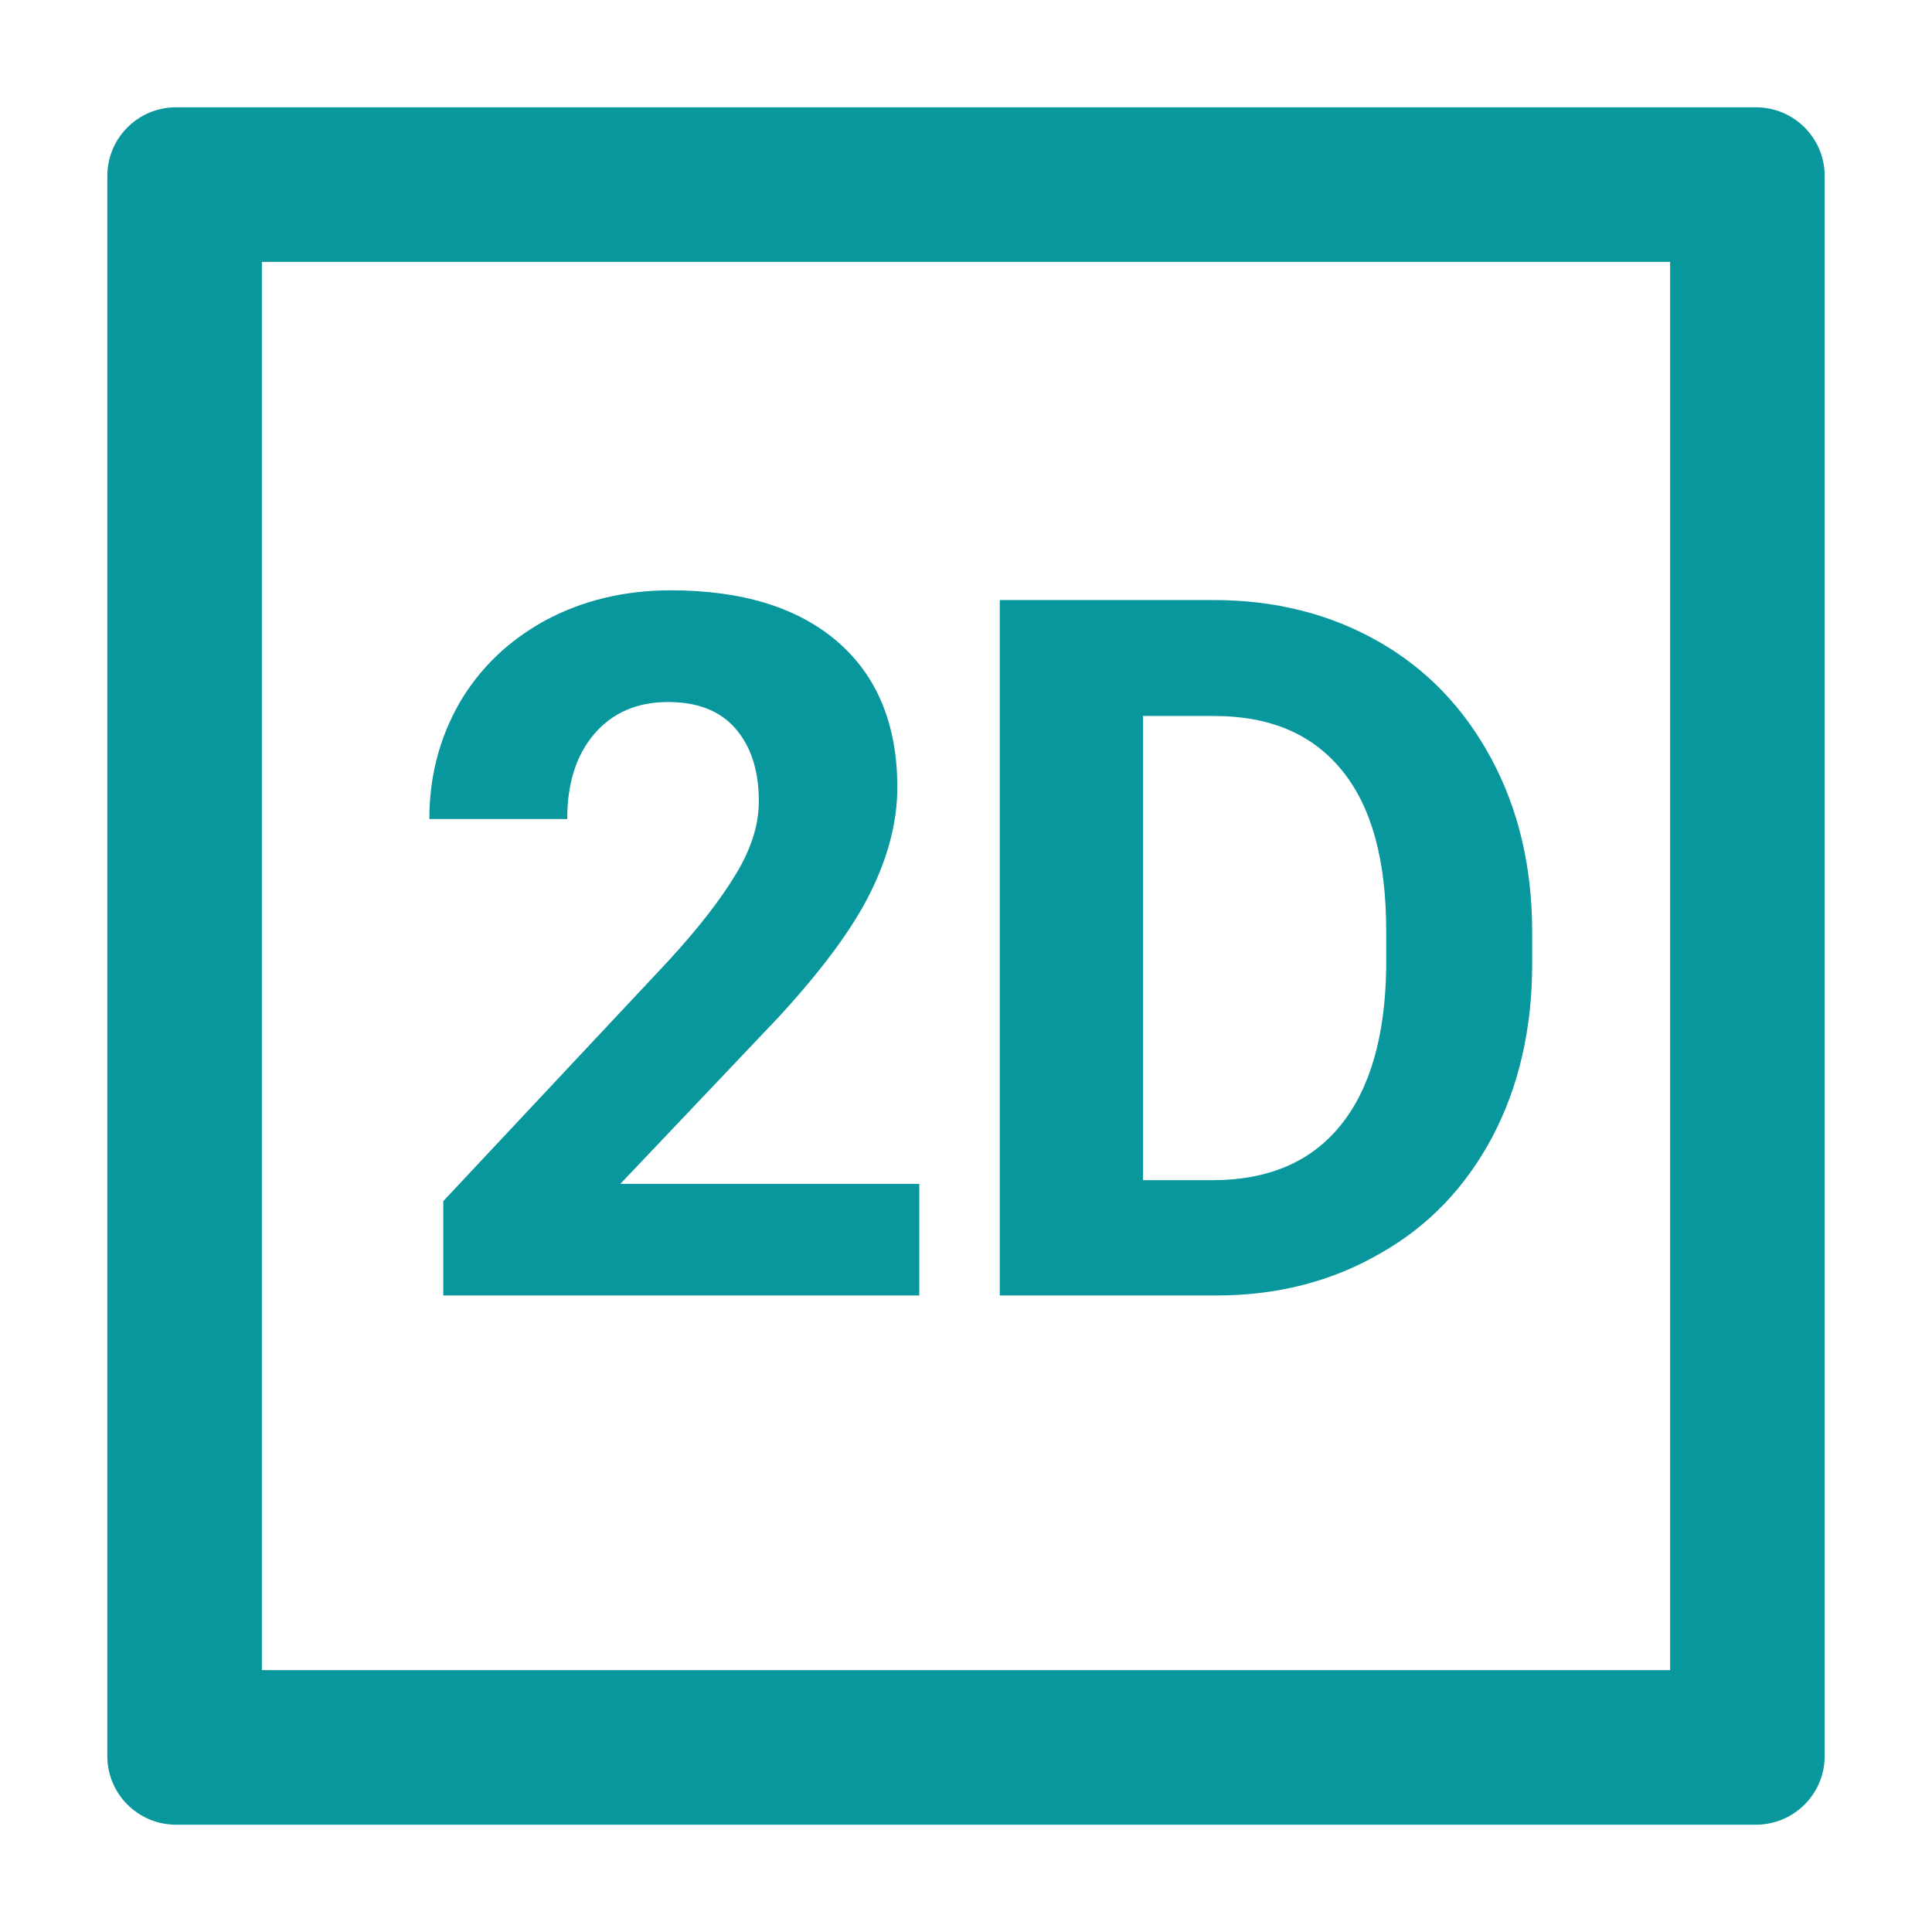 <svg viewBox="0 0 22 22" fill="none" xmlns="http://www.w3.org/2000/svg">
  <path d="M19.995 1.222H2.004C1.572 1.222 1.222 1.572 1.222 2.005V19.996C1.222 20.428 1.572 20.778 2.004 20.778H19.995C20.428 20.778 20.778 20.428 20.778 19.996V2.005C20.778 1.572 20.428 1.222 19.995 1.222ZM19.018 19.018H2.982V2.982H19.018V19.018Z" fill="#08979C"/>
  <path d="M10.474 14.752H5.048V13.677L7.608 10.945C7.963 10.56 8.219 10.224 8.39 9.937C8.561 9.65 8.641 9.381 8.641 9.124C8.641 8.77 8.549 8.495 8.372 8.293C8.195 8.091 7.938 7.994 7.608 7.994C7.254 7.994 6.973 8.116 6.765 8.36C6.557 8.605 6.459 8.929 6.459 9.326H4.889C4.889 8.843 5.005 8.403 5.231 8.006C5.463 7.609 5.787 7.297 6.209 7.065C6.63 6.839 7.107 6.722 7.639 6.722C8.451 6.722 9.087 6.918 9.539 7.309C9.991 7.7 10.218 8.256 10.218 8.965C10.218 9.356 10.114 9.754 9.912 10.163C9.71 10.572 9.362 11.043 8.867 11.581L7.064 13.481H10.468V14.746L10.474 14.752Z" fill="#08979C"/>
  <path d="M11.385 14.752V6.833H13.823C14.52 6.833 15.143 6.991 15.693 7.303C16.243 7.615 16.671 8.061 16.983 8.641C17.294 9.222 17.447 9.876 17.447 10.615V10.982C17.447 11.715 17.294 12.375 16.995 12.944C16.689 13.518 16.267 13.964 15.711 14.276C15.161 14.594 14.538 14.752 13.848 14.752H11.397H11.385ZM13.016 8.153V13.439H13.805C14.44 13.439 14.929 13.231 15.265 12.815C15.601 12.4 15.773 11.801 15.785 11.025V10.603C15.785 9.796 15.62 9.191 15.284 8.776C14.947 8.36 14.465 8.153 13.823 8.153H13.016Z" fill="#08979C"/>
</svg>
